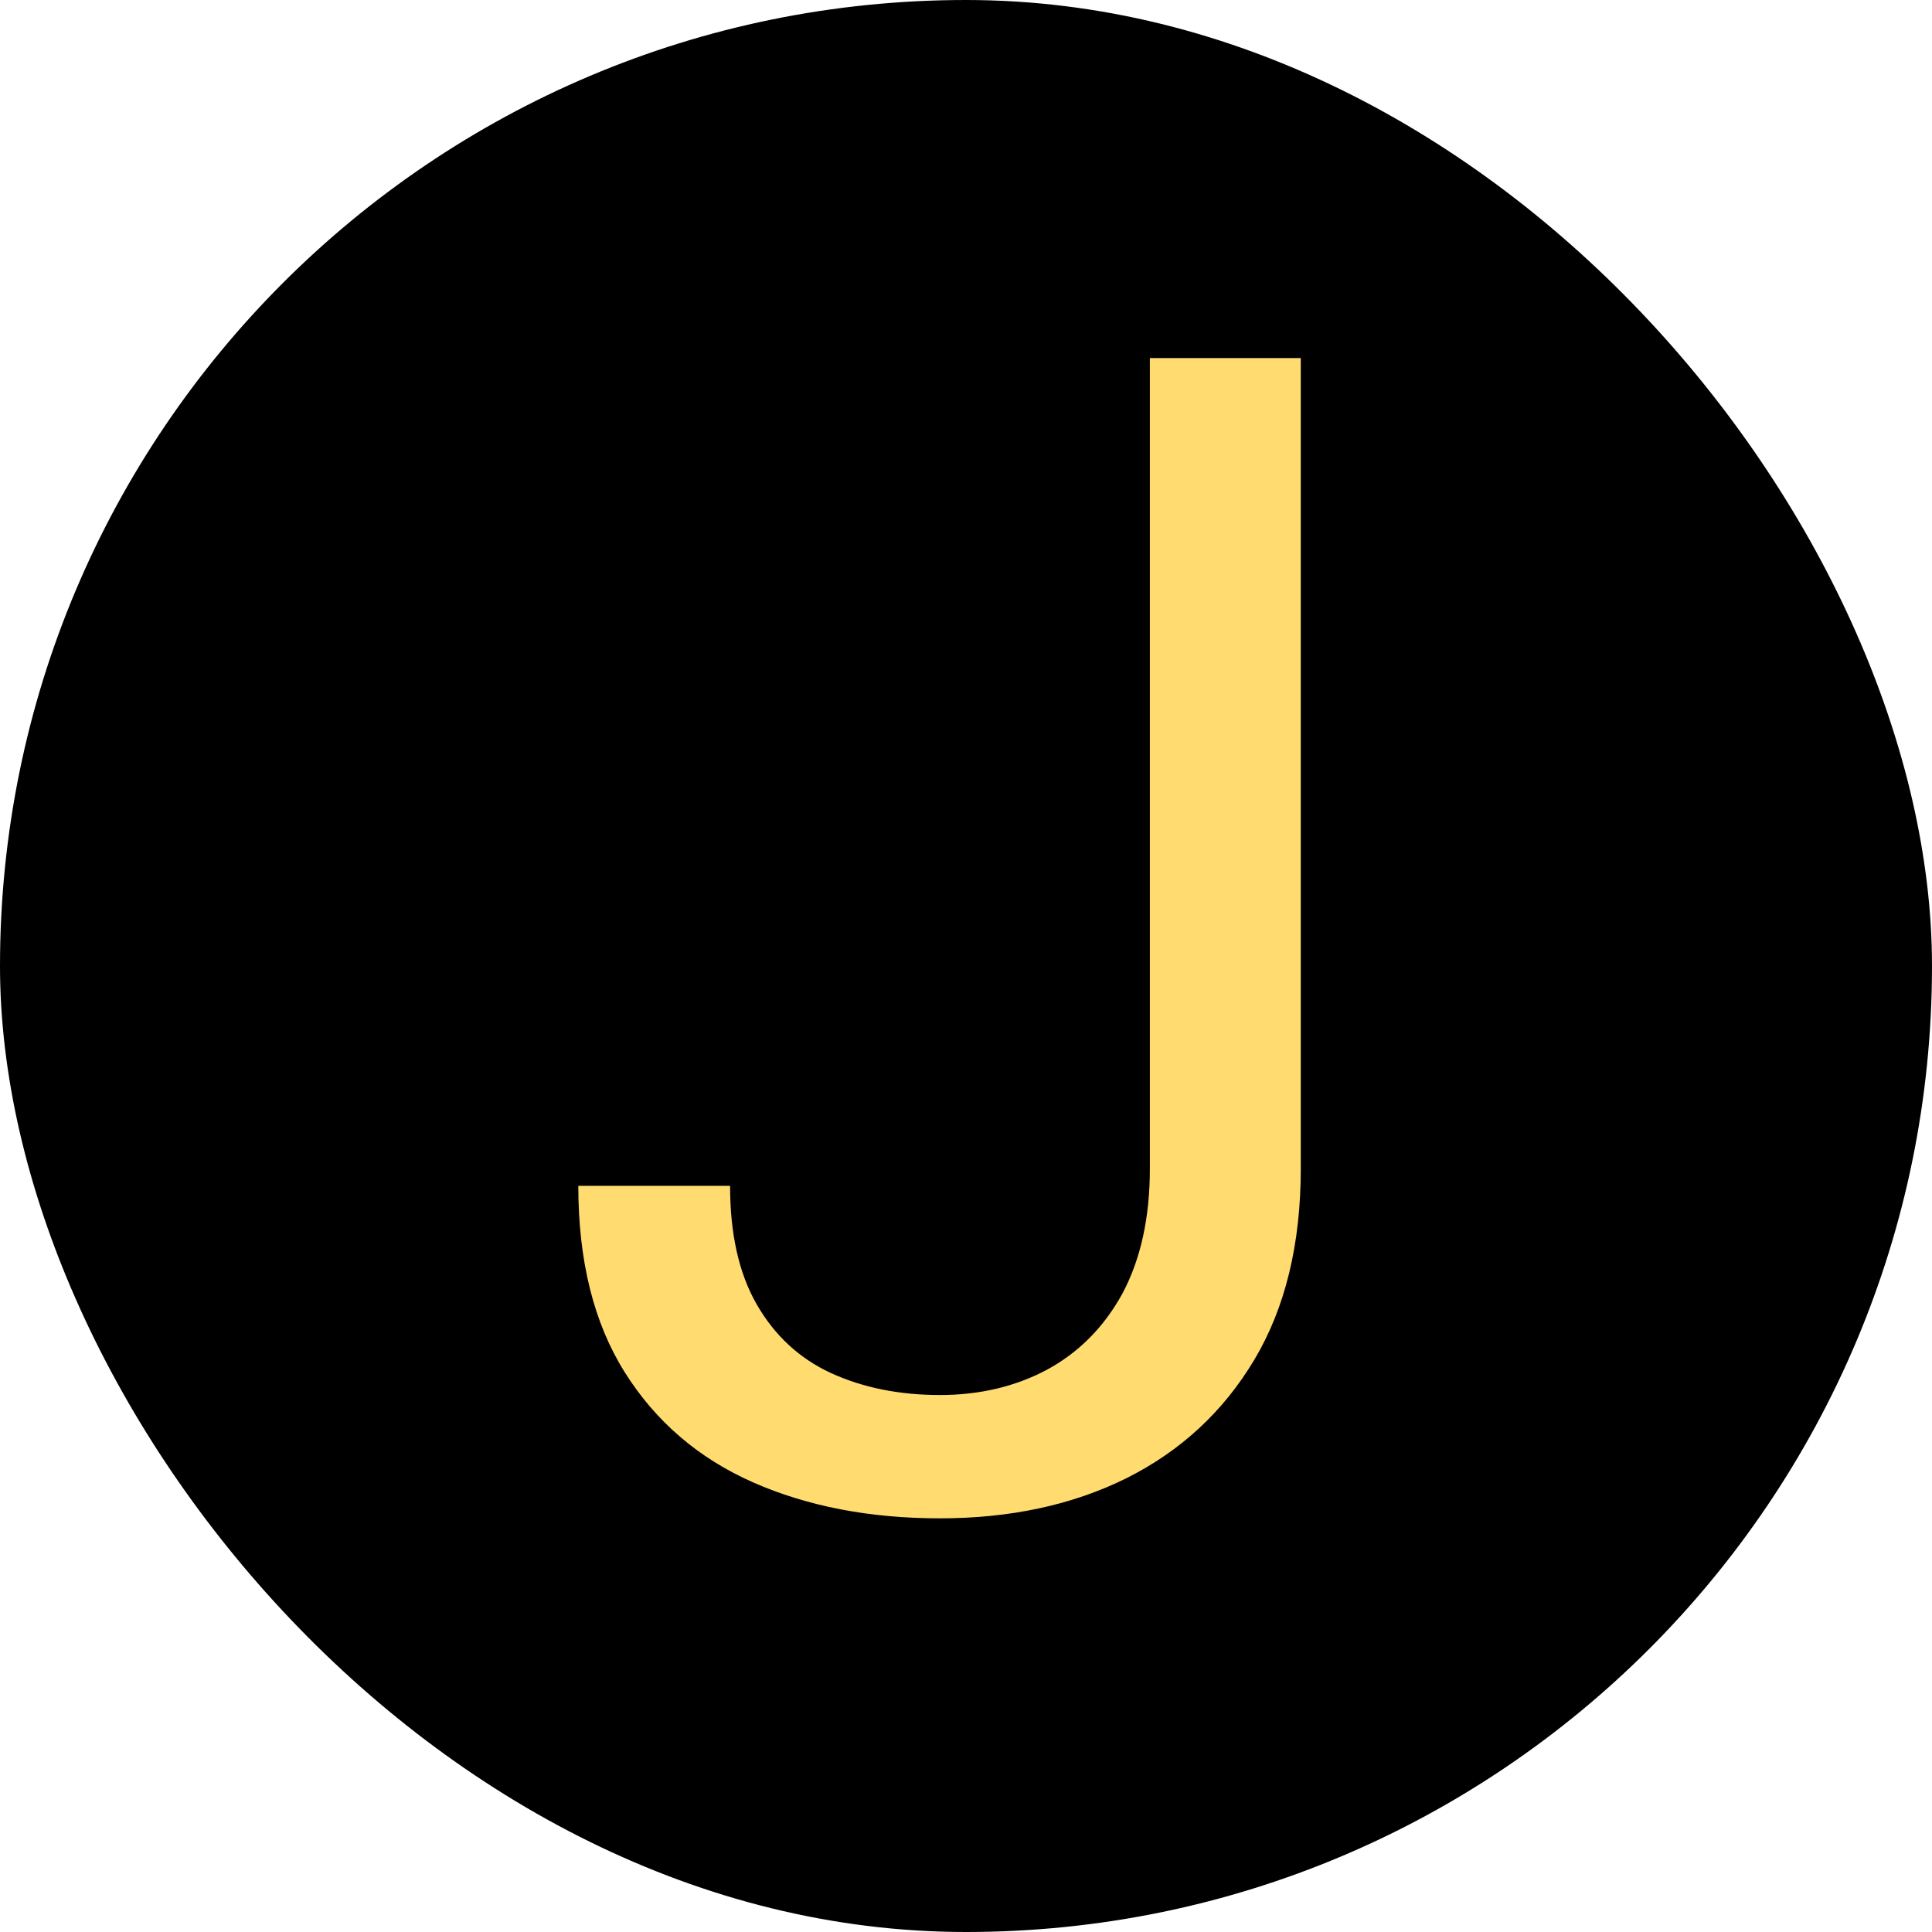 <svg width="18" height="18" viewBox="0 0 18 18" fill="none" xmlns="http://www.w3.org/2000/svg">
<rect width="18" height="18" rx="9" fill="black"/>
<path d="M10.713 10.887V3.336H12.119V10.887C12.119 11.59 11.975 12.184 11.687 12.667C11.399 13.15 11.001 13.519 10.493 13.773C9.99 14.022 9.412 14.146 8.757 14.146C8.103 14.146 7.522 14.034 7.014 13.81C6.506 13.585 6.108 13.243 5.82 12.784C5.532 12.325 5.388 11.747 5.388 11.048H6.802C6.802 11.498 6.885 11.866 7.051 12.154C7.217 12.442 7.446 12.655 7.739 12.791C8.037 12.928 8.376 12.997 8.757 12.997C9.128 12.997 9.46 12.918 9.753 12.762C10.051 12.601 10.286 12.364 10.457 12.052C10.627 11.734 10.713 11.346 10.713 10.887Z" fill="#FFDB70"/>
</svg>
